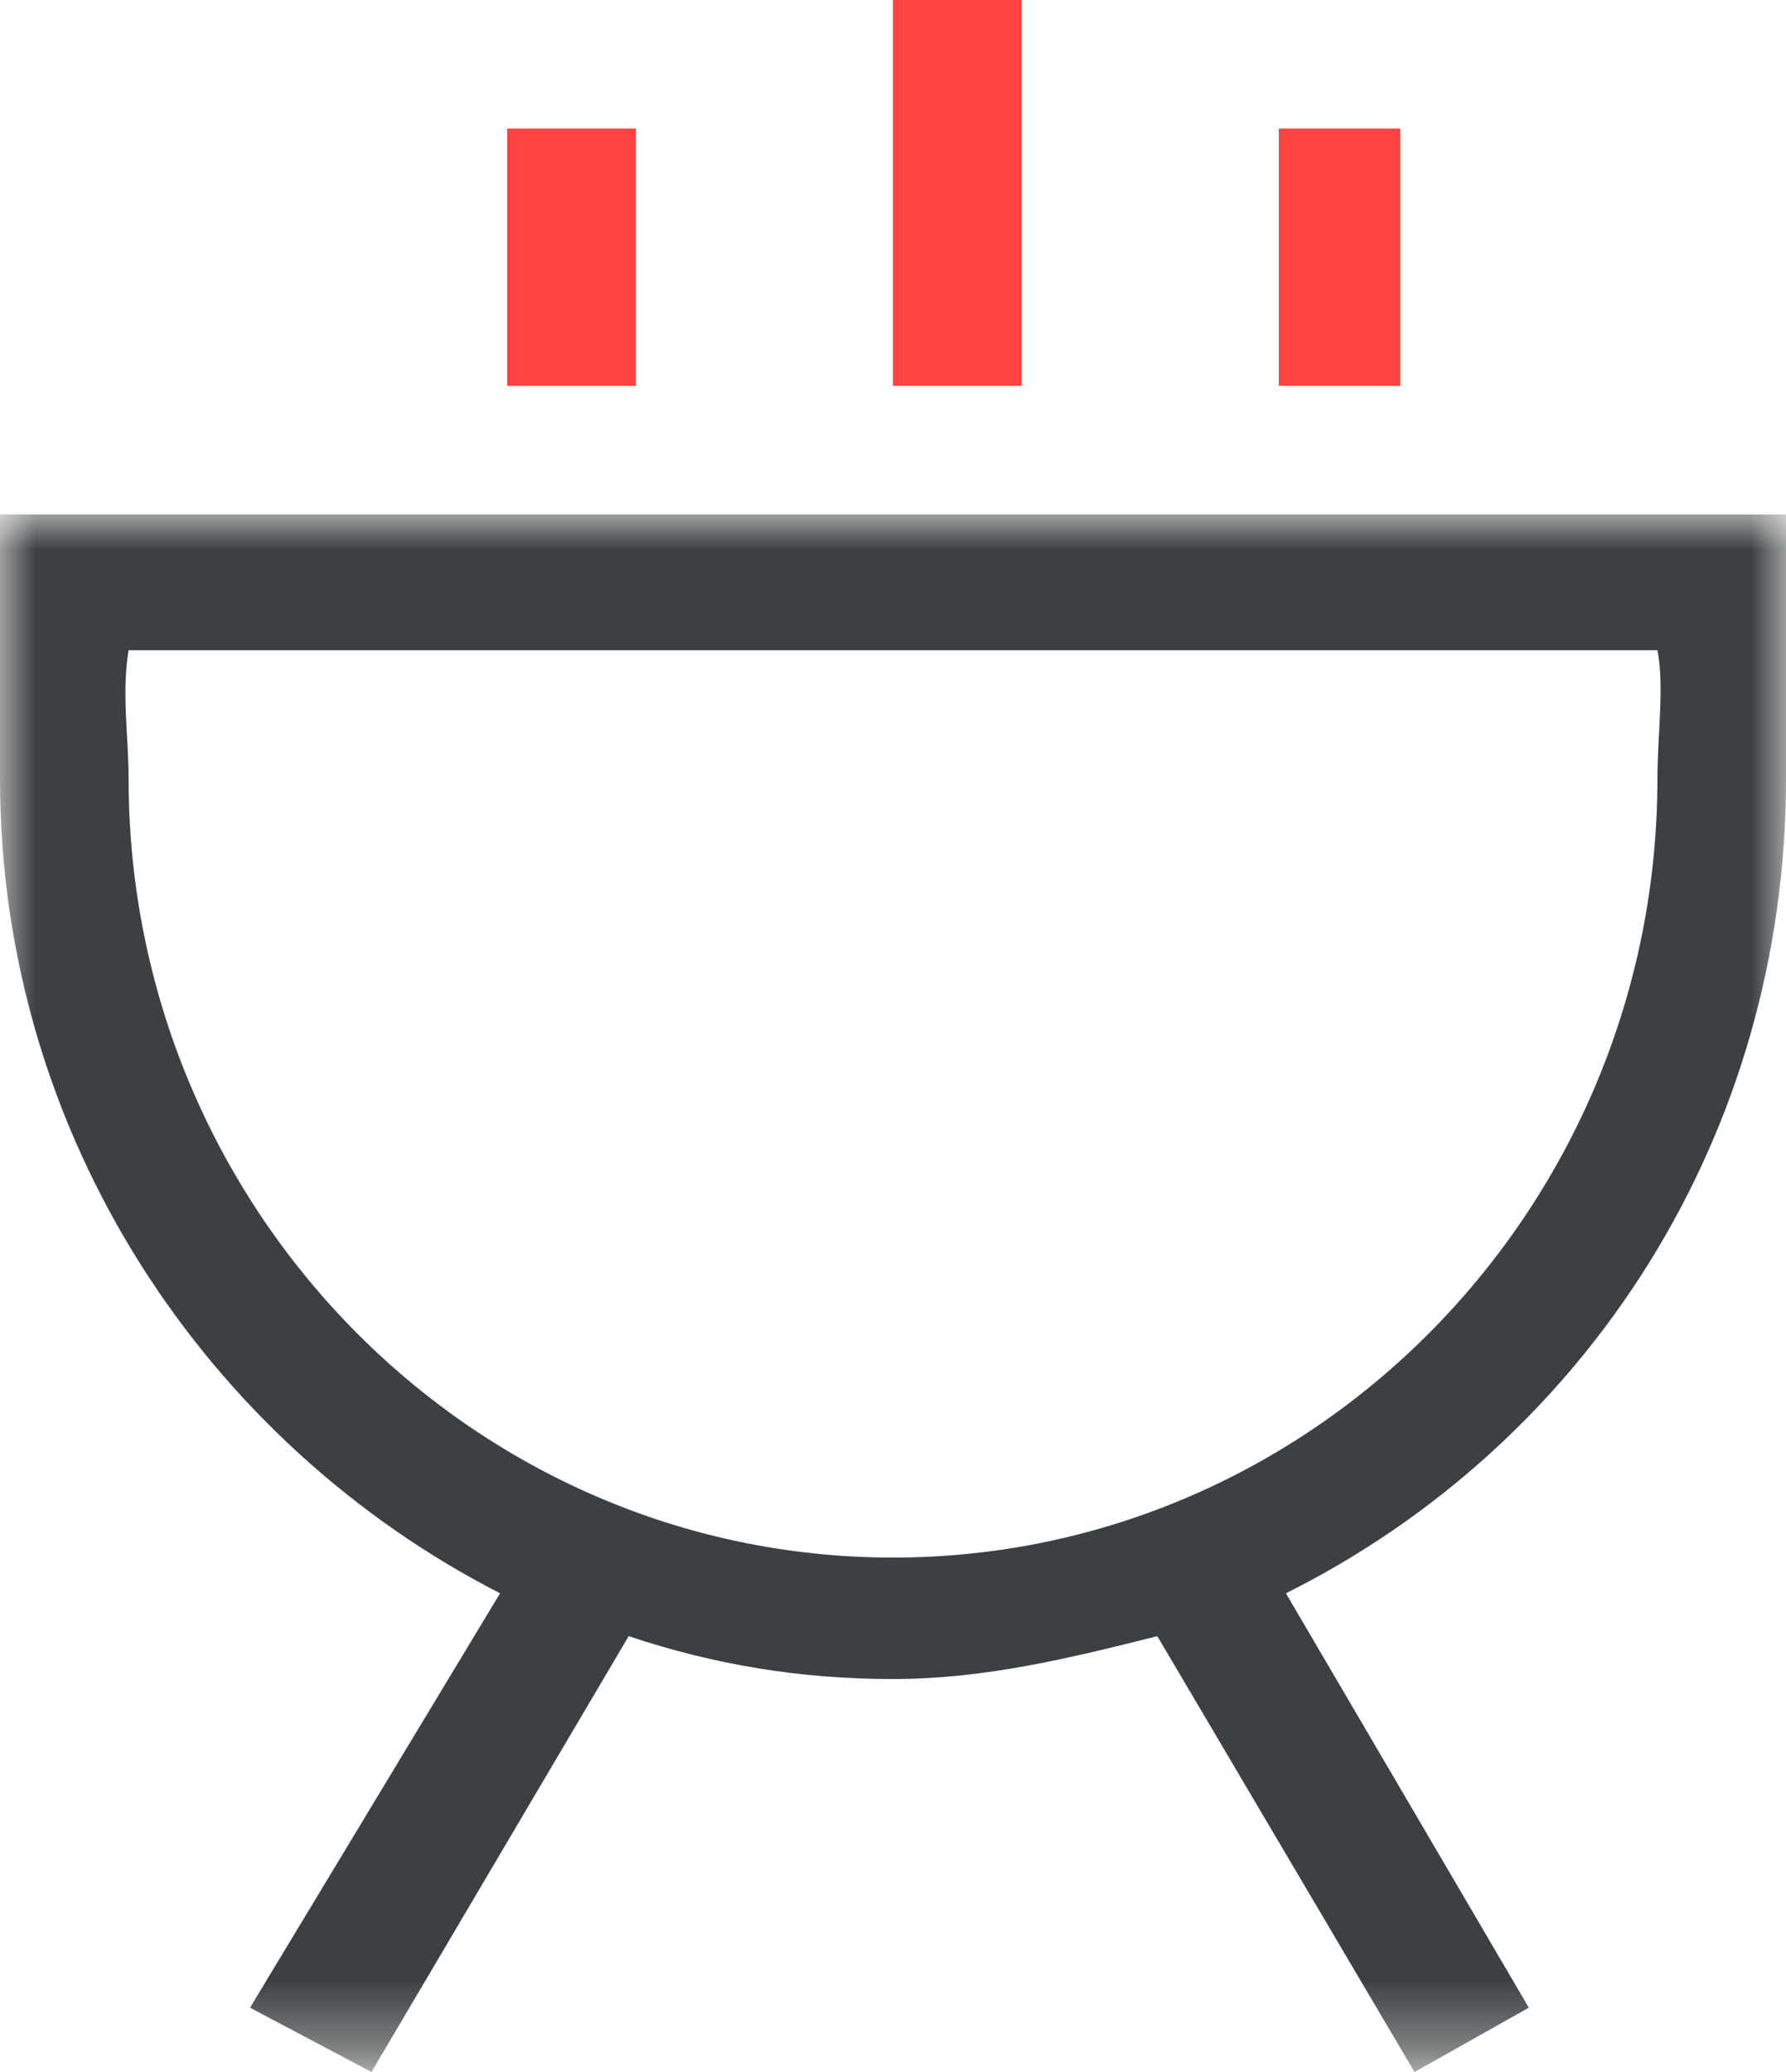 <?xml version="1.0" encoding="utf-8"?>
<!-- Generator: Adobe Illustrator 21.1.0, SVG Export Plug-In . SVG Version: 6.00 Build 0)  -->
<svg version="1.1" id="Layer_1" xmlns="http://www.w3.org/2000/svg" xmlns:xlink="http://www.w3.org/1999/xlink" x="0px" y="0px"
	 viewBox="0 0 25 29" style="enable-background:new 0 0 25 29;" xml:space="preserve">
<style type="text/css">
	.st0{filter:url(#Adobe_OpacityMaskFilter);}
	.st1{fill:#FFFFFF;}
	.st2{mask:url(#mask-2);fill:#3C4042;}
	.st3{fill:#FF4343;}
</style>
<title>Group 5</title>
<desc>Created with Sketch.</desc>
<g id="Page-1_1_">
	<g id="_x32_.3-Join" transform="translate(-360, -1944)">
		<g id="clock_1x" transform="translate(345, 1931)">
			<g id="Group-5" transform="translate(15, 13)">
				<g id="Page-1">
					<g id="Clip-2">
					</g>
					<defs>
						<filter id="Adobe_OpacityMaskFilter" filterUnits="userSpaceOnUse" x="0" y="7.2" width="25" height="21.8">
							<feColorMatrix  type="matrix" values="1 0 0 0 0  0 1 0 0 0  0 0 1 0 0  0 0 0 1 0"/>
						</filter>
					</defs>
					<mask maskUnits="userSpaceOnUse" x="0" y="7.2" width="25" height="21.8" id="mask-2">
						<g class="st0">
							<polygon id="path-1" class="st1" points="0,29 25,29 25,0 0,0 							"/>
						</g>
					</mask>
					<path id="Fill-1" class="st2" d="M23.2,10.9c0,6-4.8,10.9-10.7,10.9S1.8,16.9,1.8,10.9c0-0.6-0.1-1.2,0-1.8h21.4
						C23.3,9.6,23.2,10.3,23.2,10.9L23.2,10.9z M0,7.2v3.7c0,5,2.9,9.3,7,11.4l-3.5,5.8L5.2,29l3.6-6.1c1.2,0.4,2.4,0.6,3.7,0.6
						s2.5-0.3,3.7-0.6l3.6,6.1l1.6-0.9L18,22.3c4.2-2.1,7-6.4,7-11.4V7.2H0z"/>
				</g>
				<polygon id="Path" class="st3" points="7.1,5.4 8.9,5.4 8.9,1.8 7.1,1.8 				"/>
				<polygon id="Path_1_" class="st3" points="17.9,5.4 19.6,5.4 19.6,1.8 17.9,1.8 				"/>
				<polygon id="Path_2_" class="st3" points="12.5,5.4 14.3,5.4 14.3,0 12.5,0 				"/>
			</g>
		</g>
	</g>
</g>
</svg>
